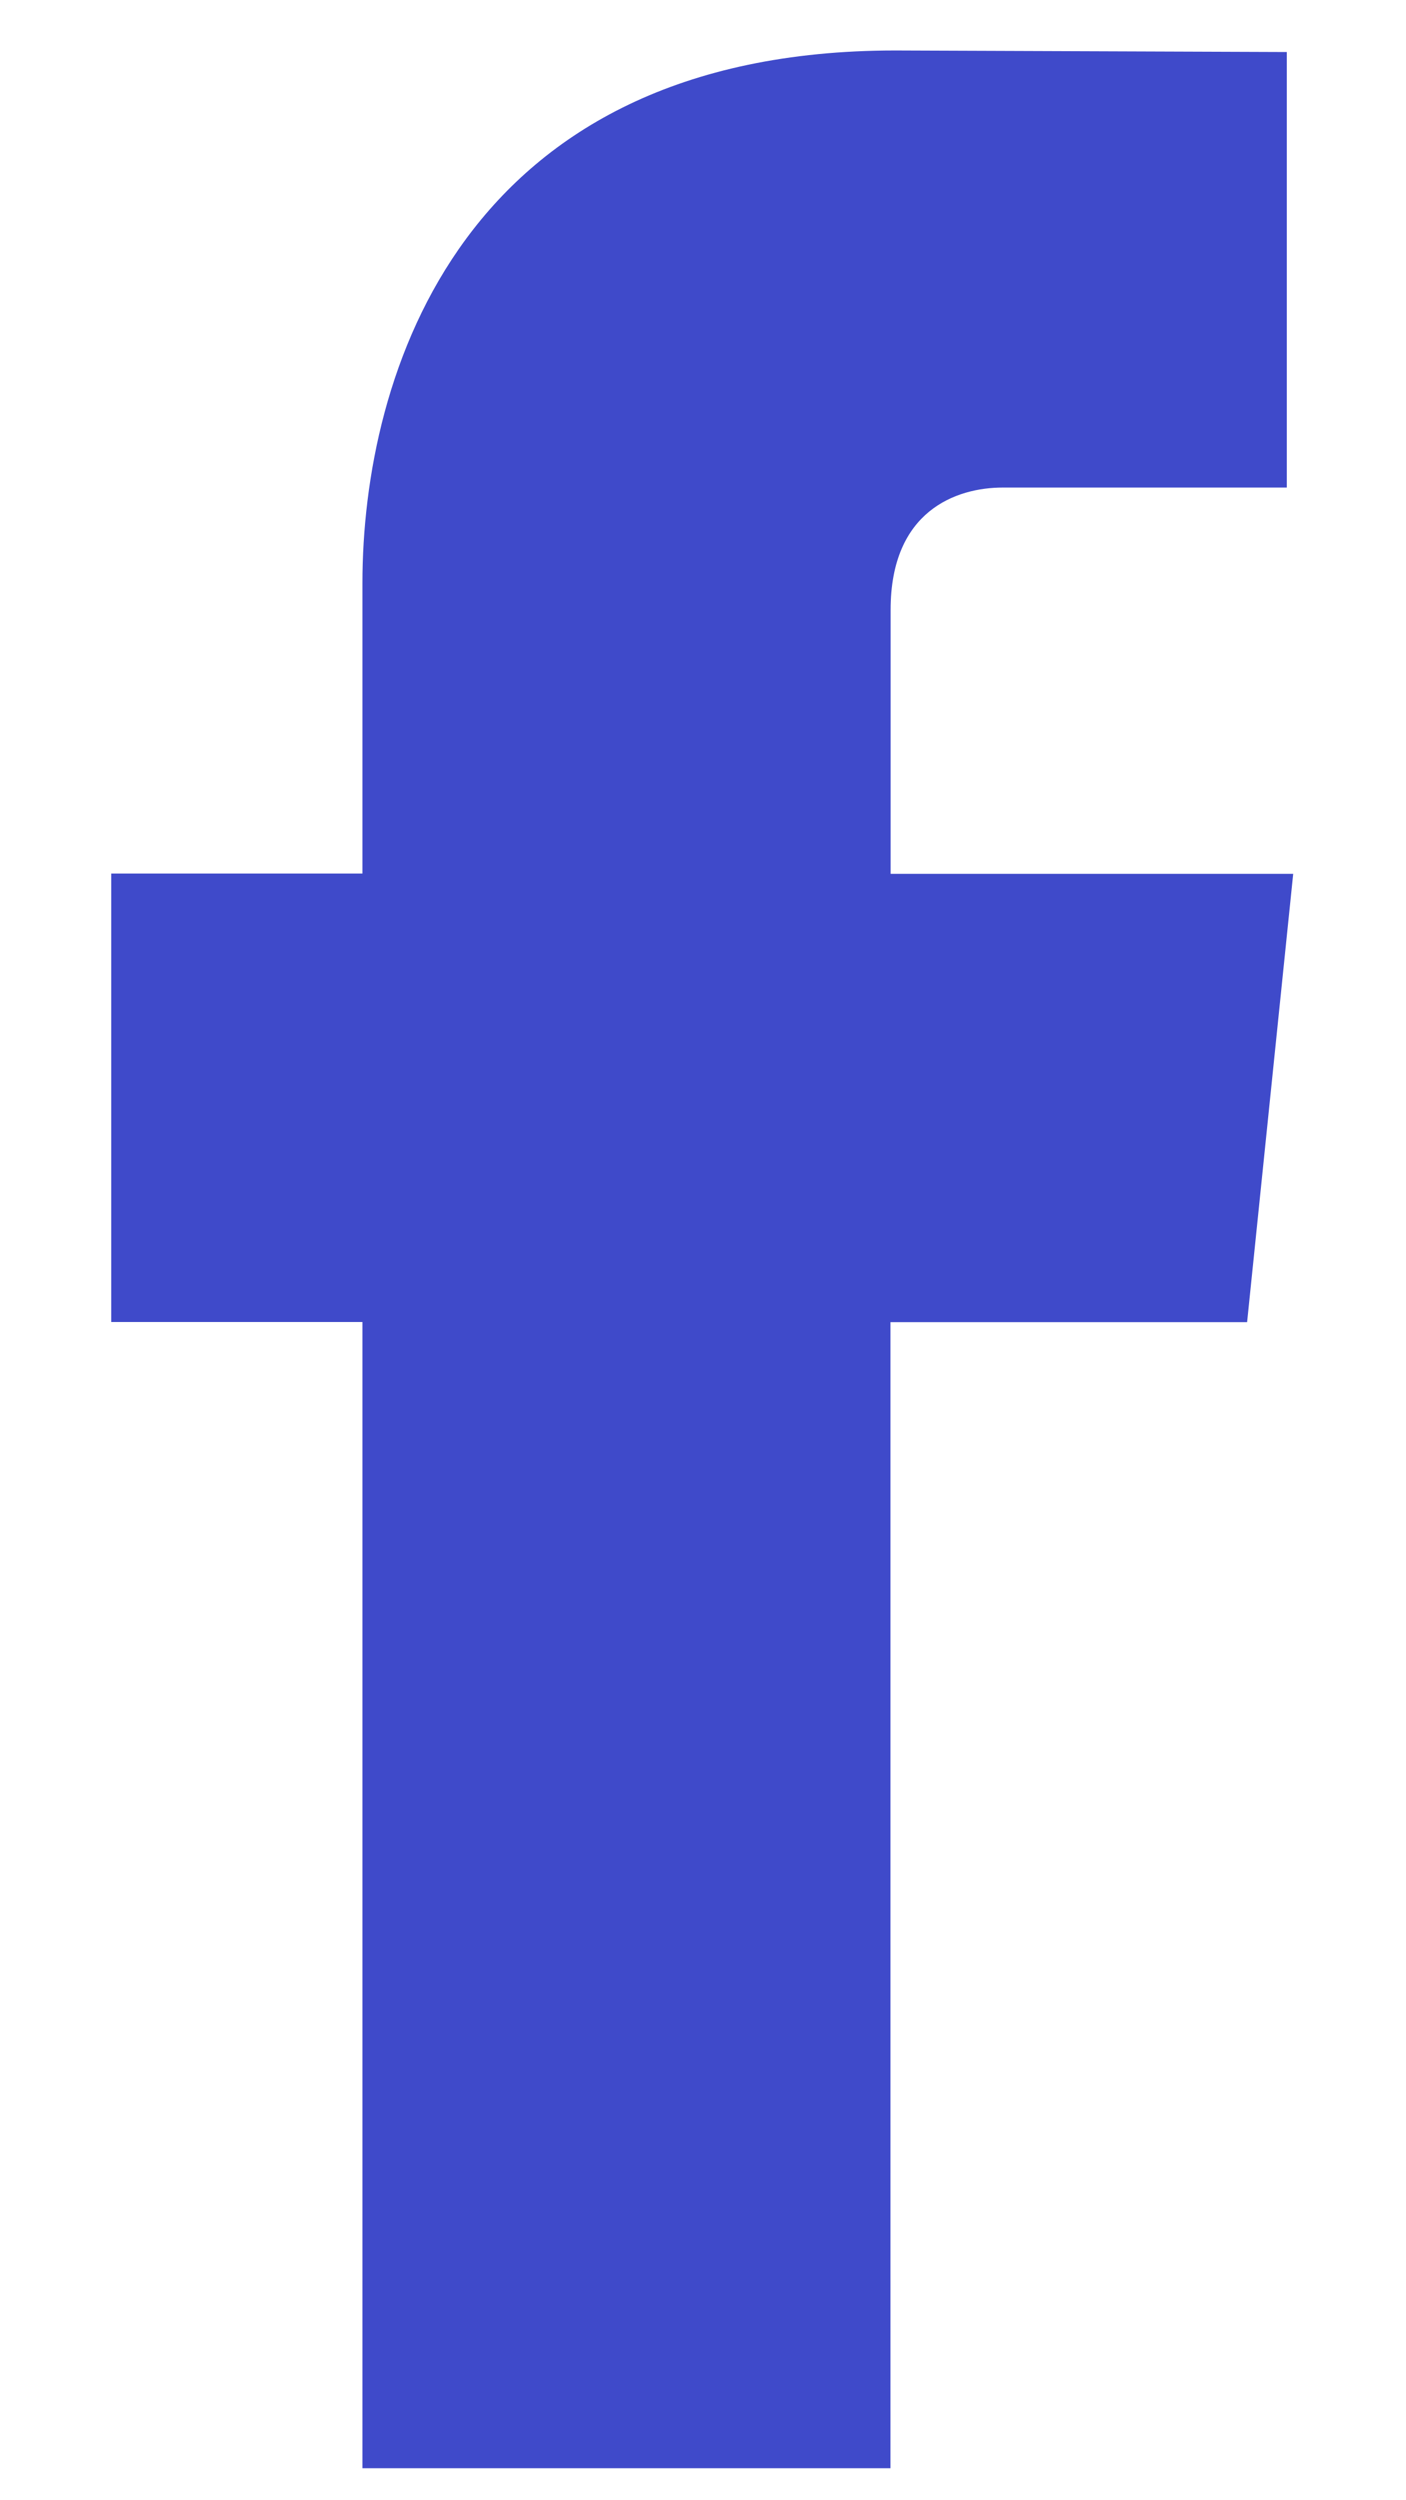 <svg xmlns="http://www.w3.org/2000/svg" width="9" height="16" viewBox="0 0 9 16">
    <path fill="#3F4ACA" fill-rule="evenodd" d="M7.983 8.461H5.7v7.334H2.32V8.46H.712v-2.87H2.32V3.731c0-1.328.631-3.408 3.412-3.408l2.505.01v2.787H6.419c-.298 0-.718.149-.718.782v1.69h2.577l-.295 2.868z"/>
</svg>
